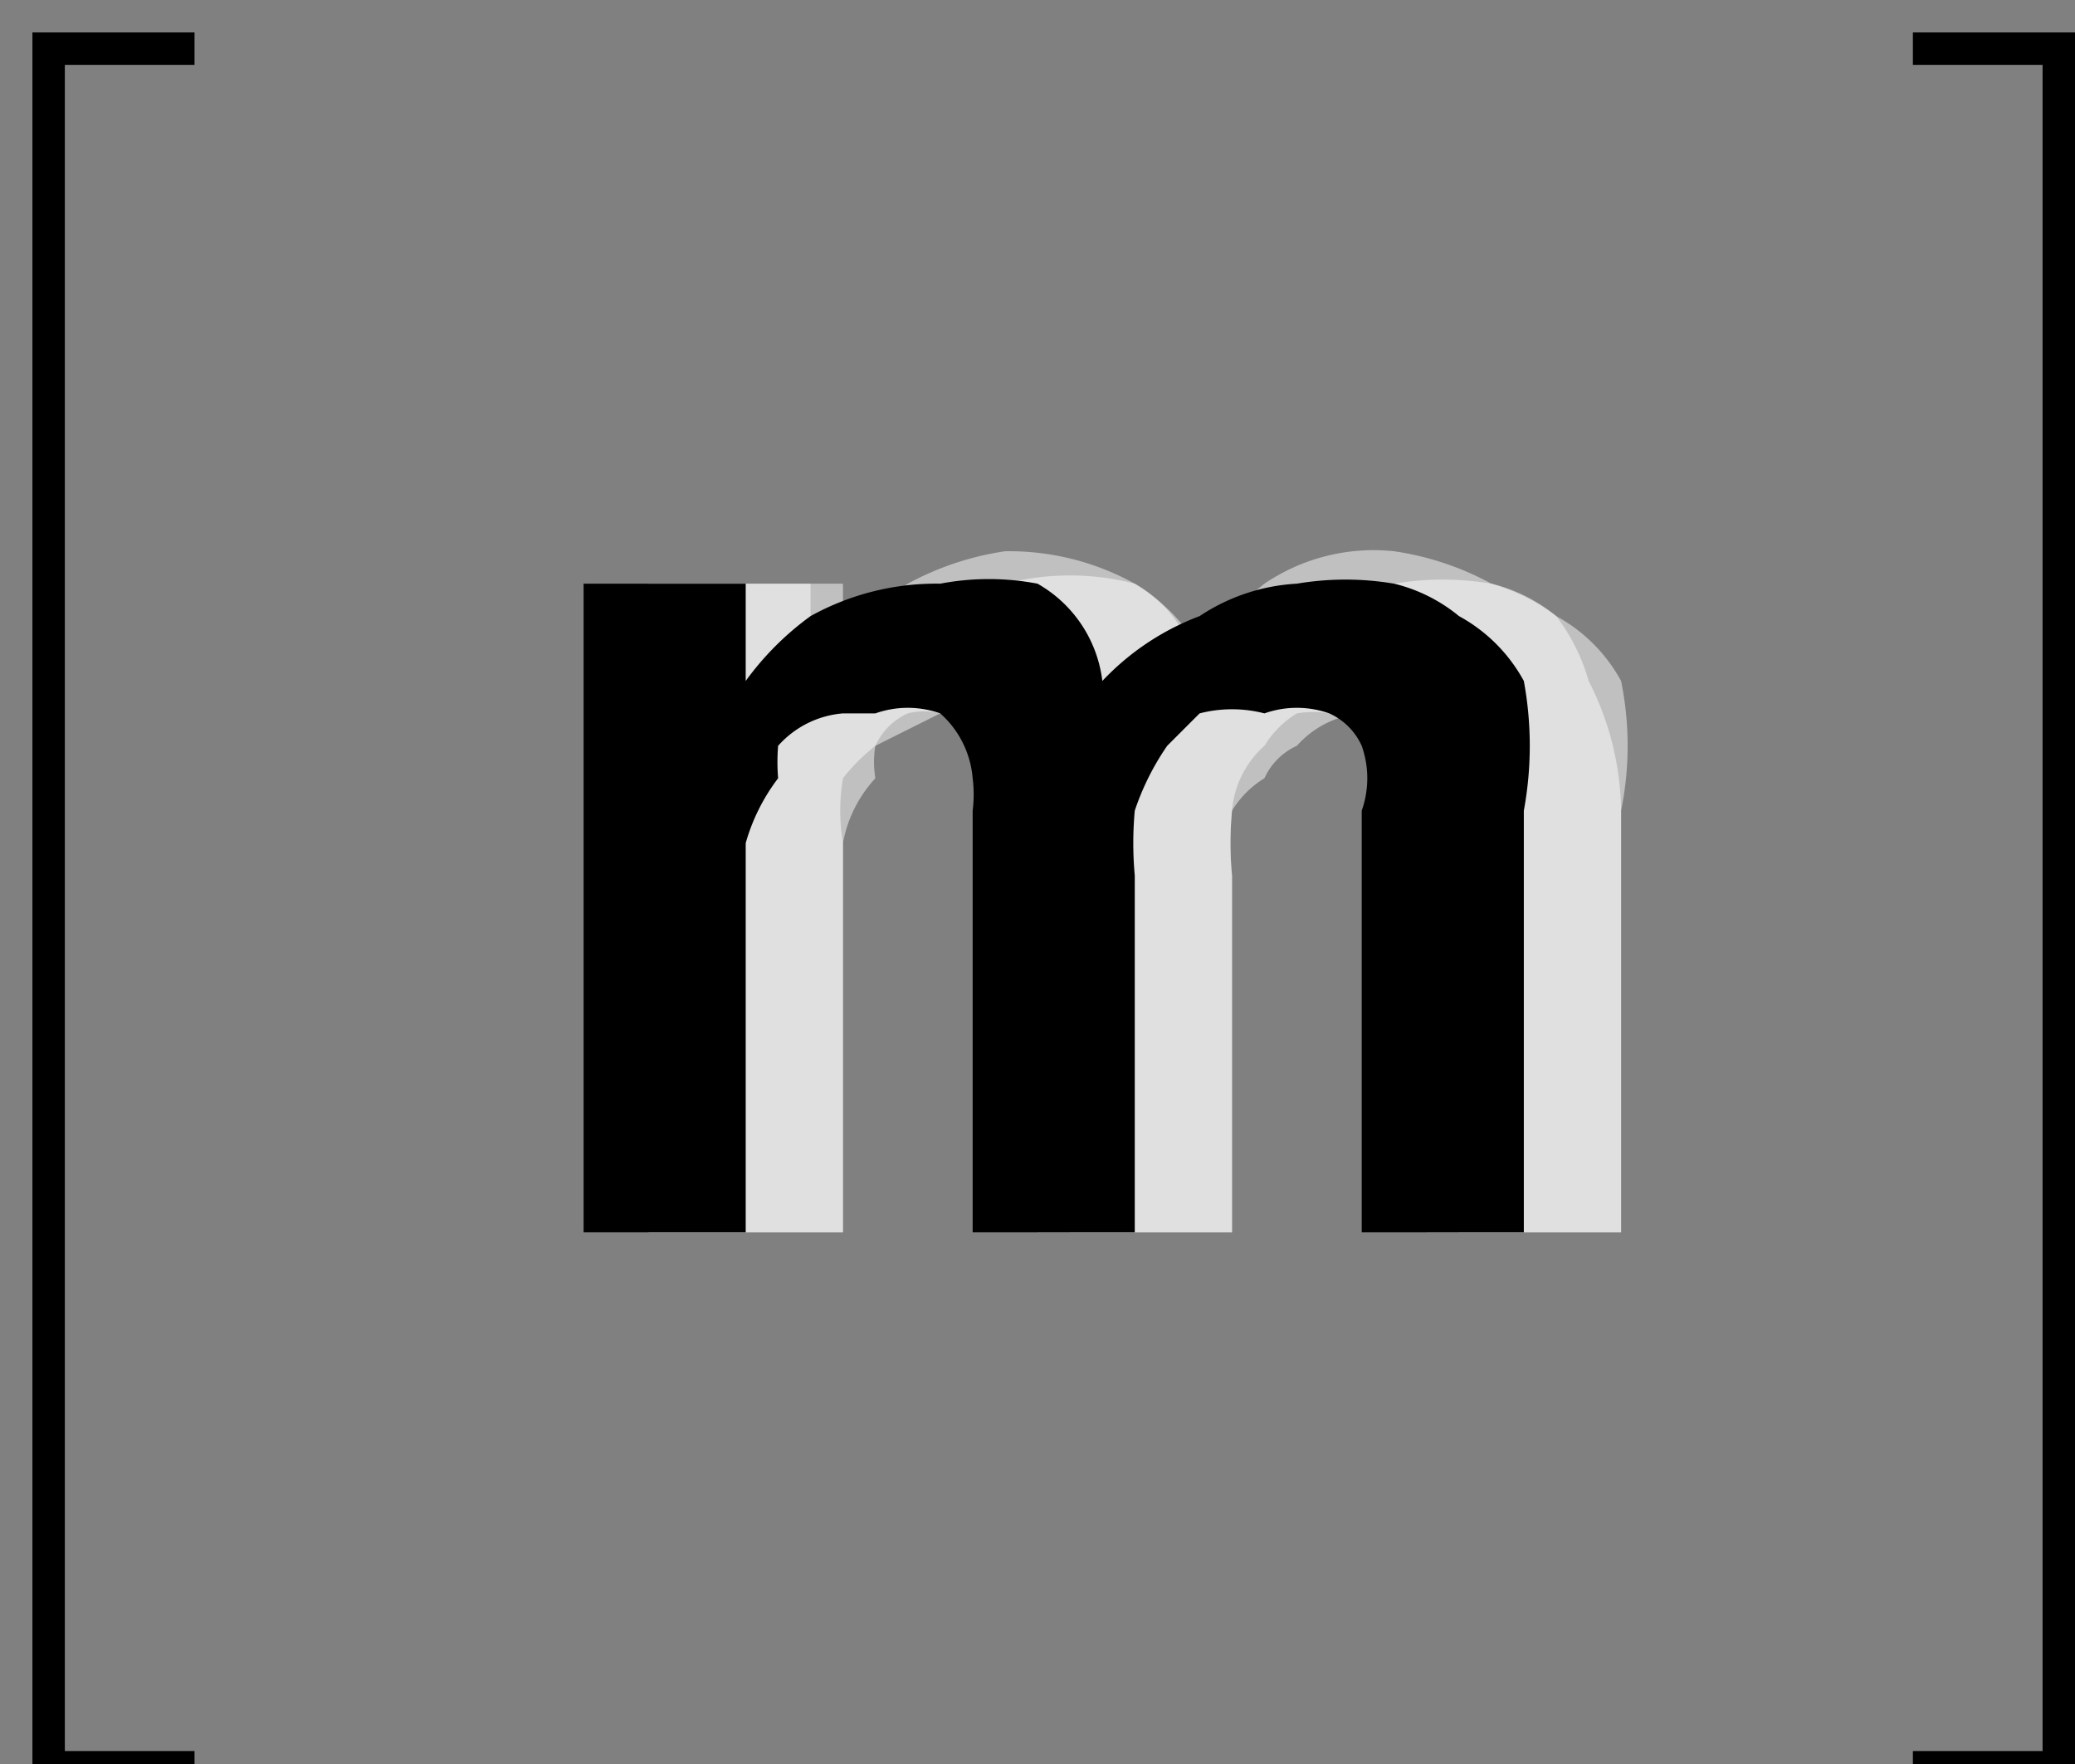 <svg id="Layer_1" data-name="Layer 1" xmlns="http://www.w3.org/2000/svg" viewBox="0 0 64 54.4"><rect x="0" y="0" width="64" height="54.4" fill="#808080" stroke="none"/><defs><style>.cls-1{fill:#fff;opacity:.5;isolation:isolate}</style></defs><path class="cls-1" d="M52 40h-5-1V27a3 3 0 000-2h-1a5 5 0 00-1-1 3 3 0 00-2 1 2 2 0 00-1 1 3 3 0 00-1 1 10 10 0 000 2v11h-5-1V27a3 3 0 000-1 2 2 0 00-1-1 3 3 0 00-2-1l-2 1a3 3 0 000 1 4 4 0 00-1 2v12h-6V20h6v2a9 9 0 012-2 9 9 0 013-1 8 8 0 014 1 6 6 0 012 2 13 13 0 012-2 6 6 0 014-1 9 9 0 013 1 6 6 0 012 1 5 5 0 012 2 10 10 0 010 4v13z" transform="translate(-2 -2)"/><path class="cls-1" d="M27 20v3a9 9 0 013-2 8 8 0 013-1 8 8 0 014 0 4 4 0 012 3 10 10 0 012-2 6 6 0 014-1 9 9 0 013 0 5 5 0 012 1 6 6 0 011 2 9 9 0 011 4v13h-5V27a8 8 0 00-1-2 2 2 0 00-1-1 4 4 0 00-2 0 3 3 0 00-1 0 3 3 0 00-1 1 3 3 0 00-1 2 11 11 0 000 2v11h-5V27a8 8 0 00-1-1 3 3 0 00-1-2 3 3 0 00-2 0 2 2 0 00-1 0 2 2 0 00-1 1 6 6 0 00-1 1 6 6 0 000 2v12h-6V20z" transform="translate(-2 -2)"/><path d="M4 4v52h4v1H3V3h5v1zm21 16v3a9 9 0 012-2 8 8 0 014-1 8 8 0 013 0 4 4 0 012 3 8 8 0 013-2 6 6 0 013-1 9 9 0 013 0 5 5 0 012 1 5 5 0 012 2 11 11 0 010 4v13h-5V27a3 3 0 000-2 2 2 0 00-1-1 3 3 0 00-2 0 4 4 0 00-2 0l-1 1a8 8 0 00-1 2 11 11 0 000 2v11h-5V27a4 4 0 000-1 3 3 0 00-1-2 3 3 0 00-2 0h-1a3 3 0 00-2 1 6 6 0 000 1 6 6 0 00-1 2v12h-5V20zm40 36V4h-4V3h5v54h-5v-1z" transform="translate(-2 -2)"/></svg>